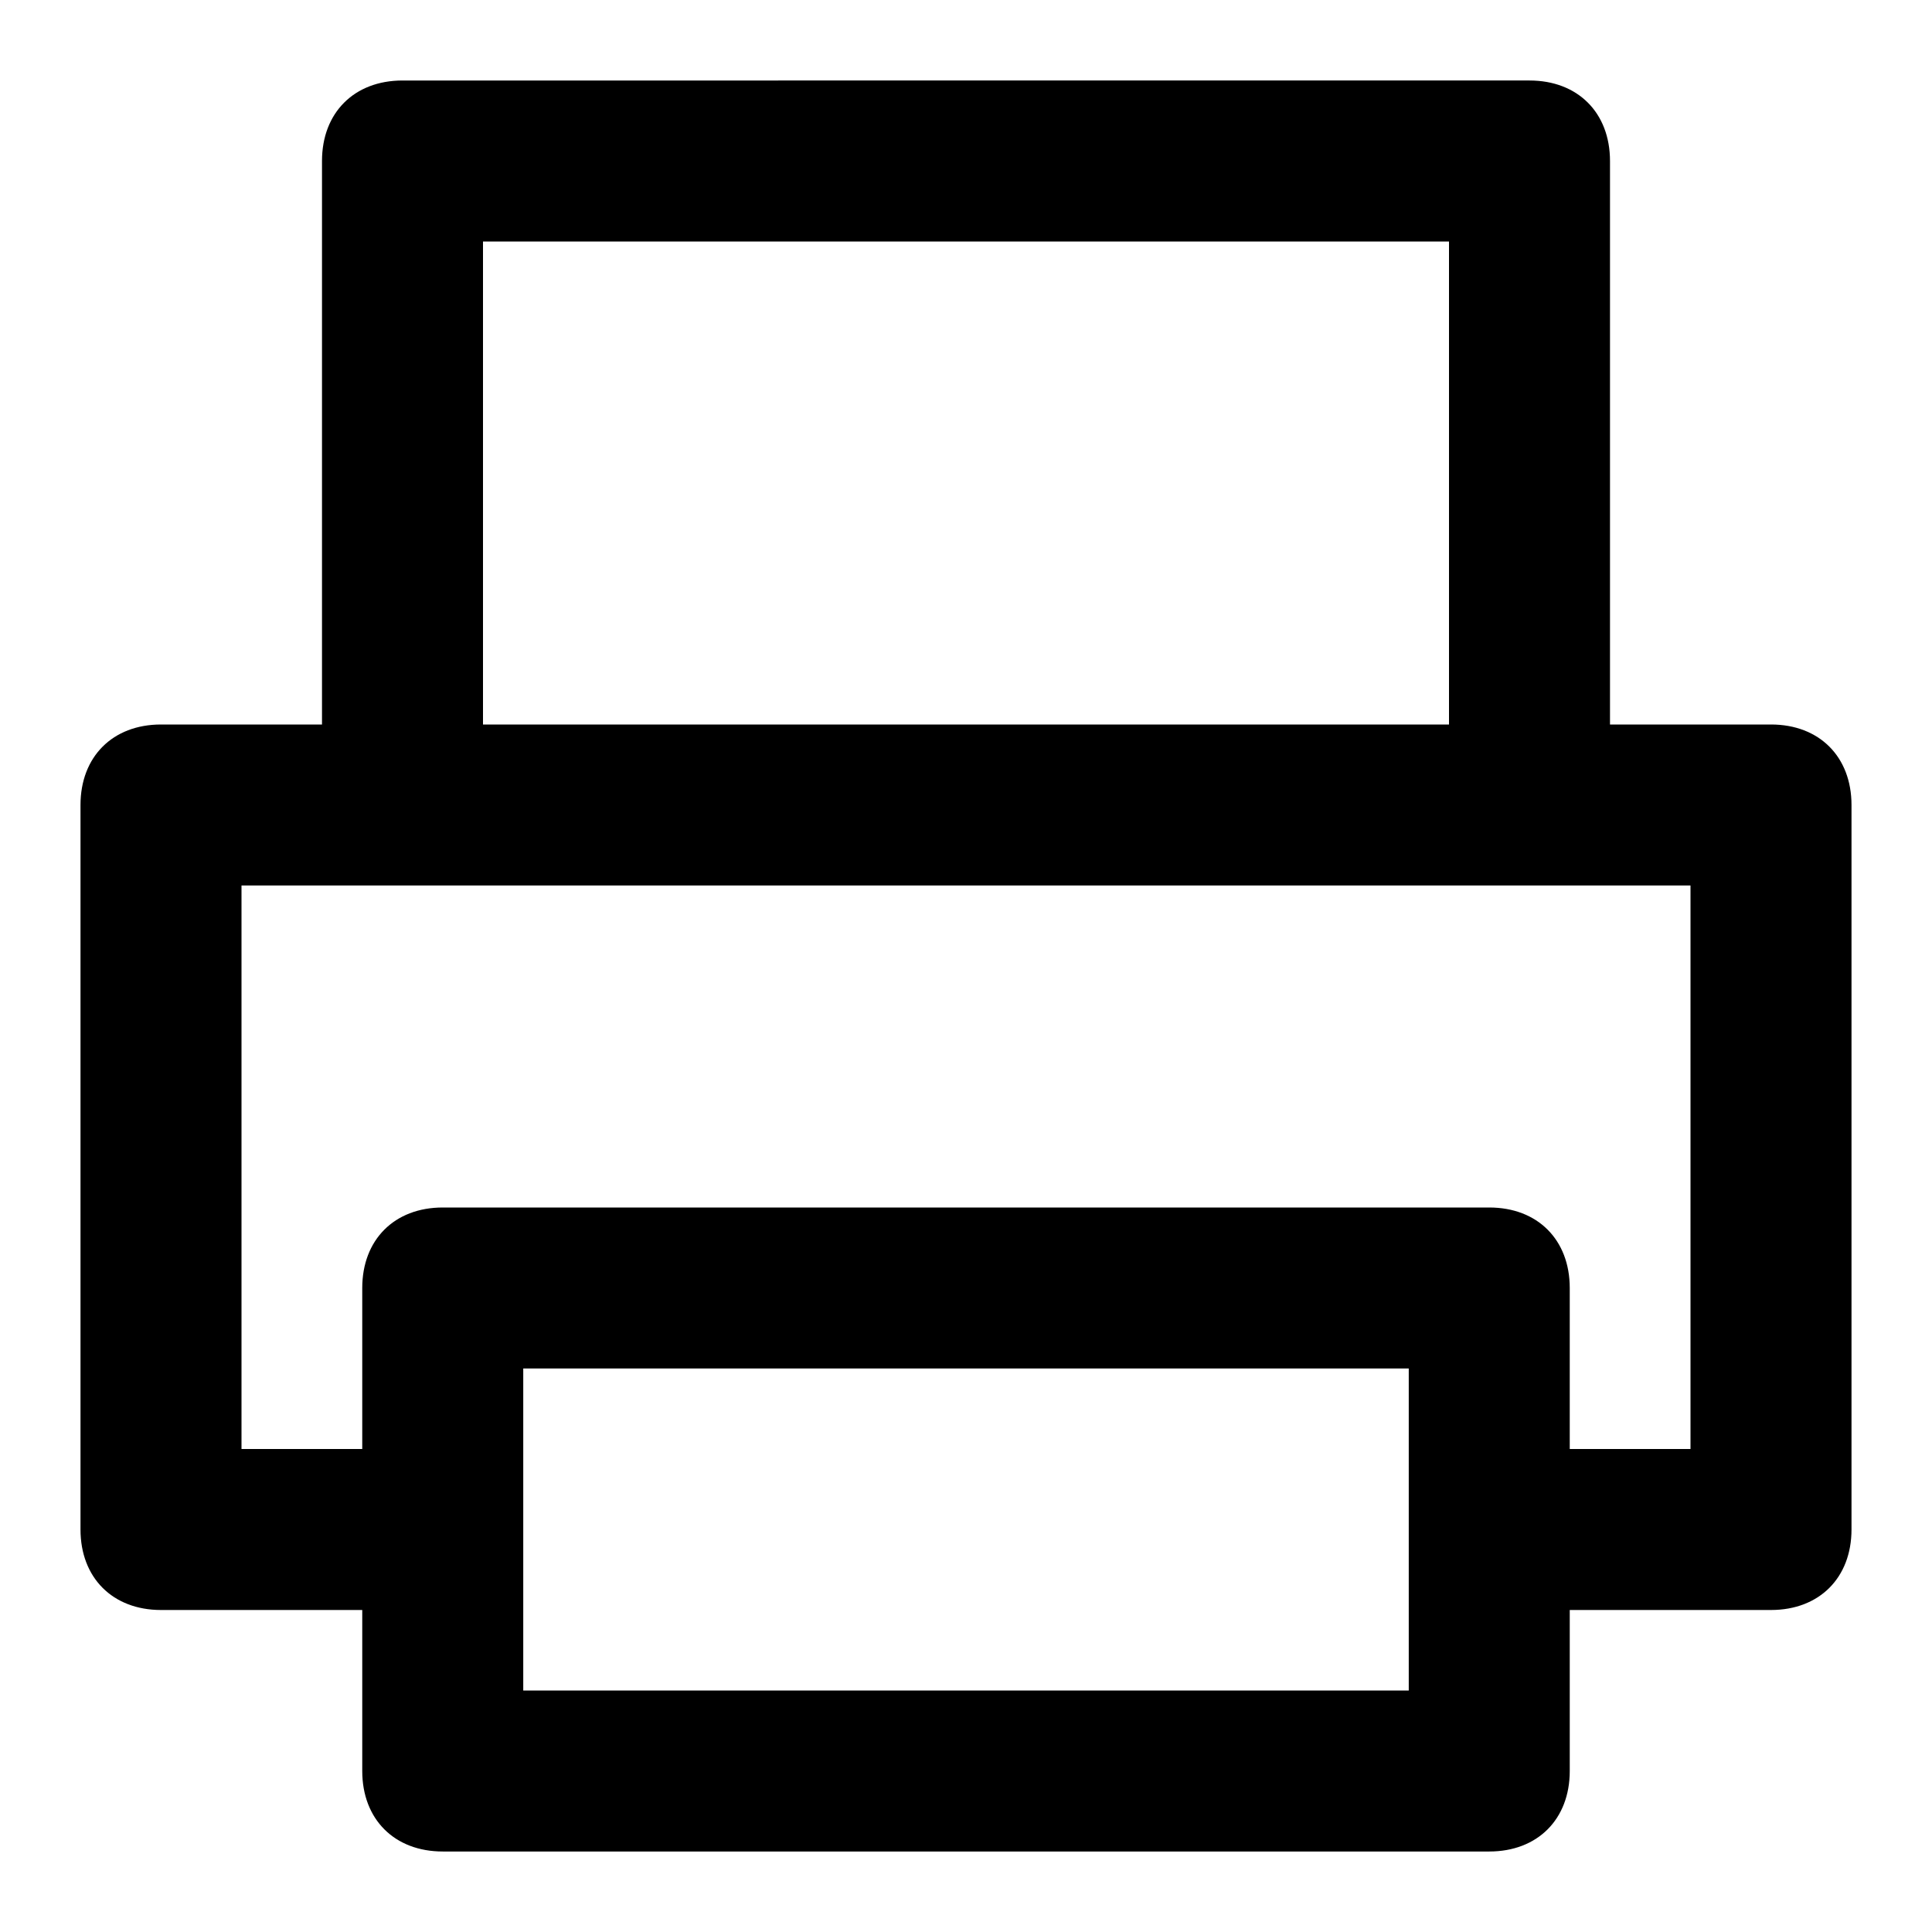 <svg xmlns="http://www.w3.org/2000/svg" viewBox="0 0 24 24"><path d="M22 9h-2V2c0-.6-.4-1-1-1H5c-.6 0-1 .4-1 1v7H2c-.6 0-1 .4-1 1v9c0 .6.4 1 1 1h2.5v2c0 .6.4 1 1 1h13c.6 0 1-.4 1-1v-2H22c.6 0 1-.4 1-1v-9c0-.6-.4-1-1-1zM6 3h12v6H6V3zm11.5 18h-11v-4h11v4zm3.5-3h-1.5v-2c0-.6-.4-1-1-1h-13c-.6 0-1 .4-1 1v2H3v-7h18v7z"/></svg>